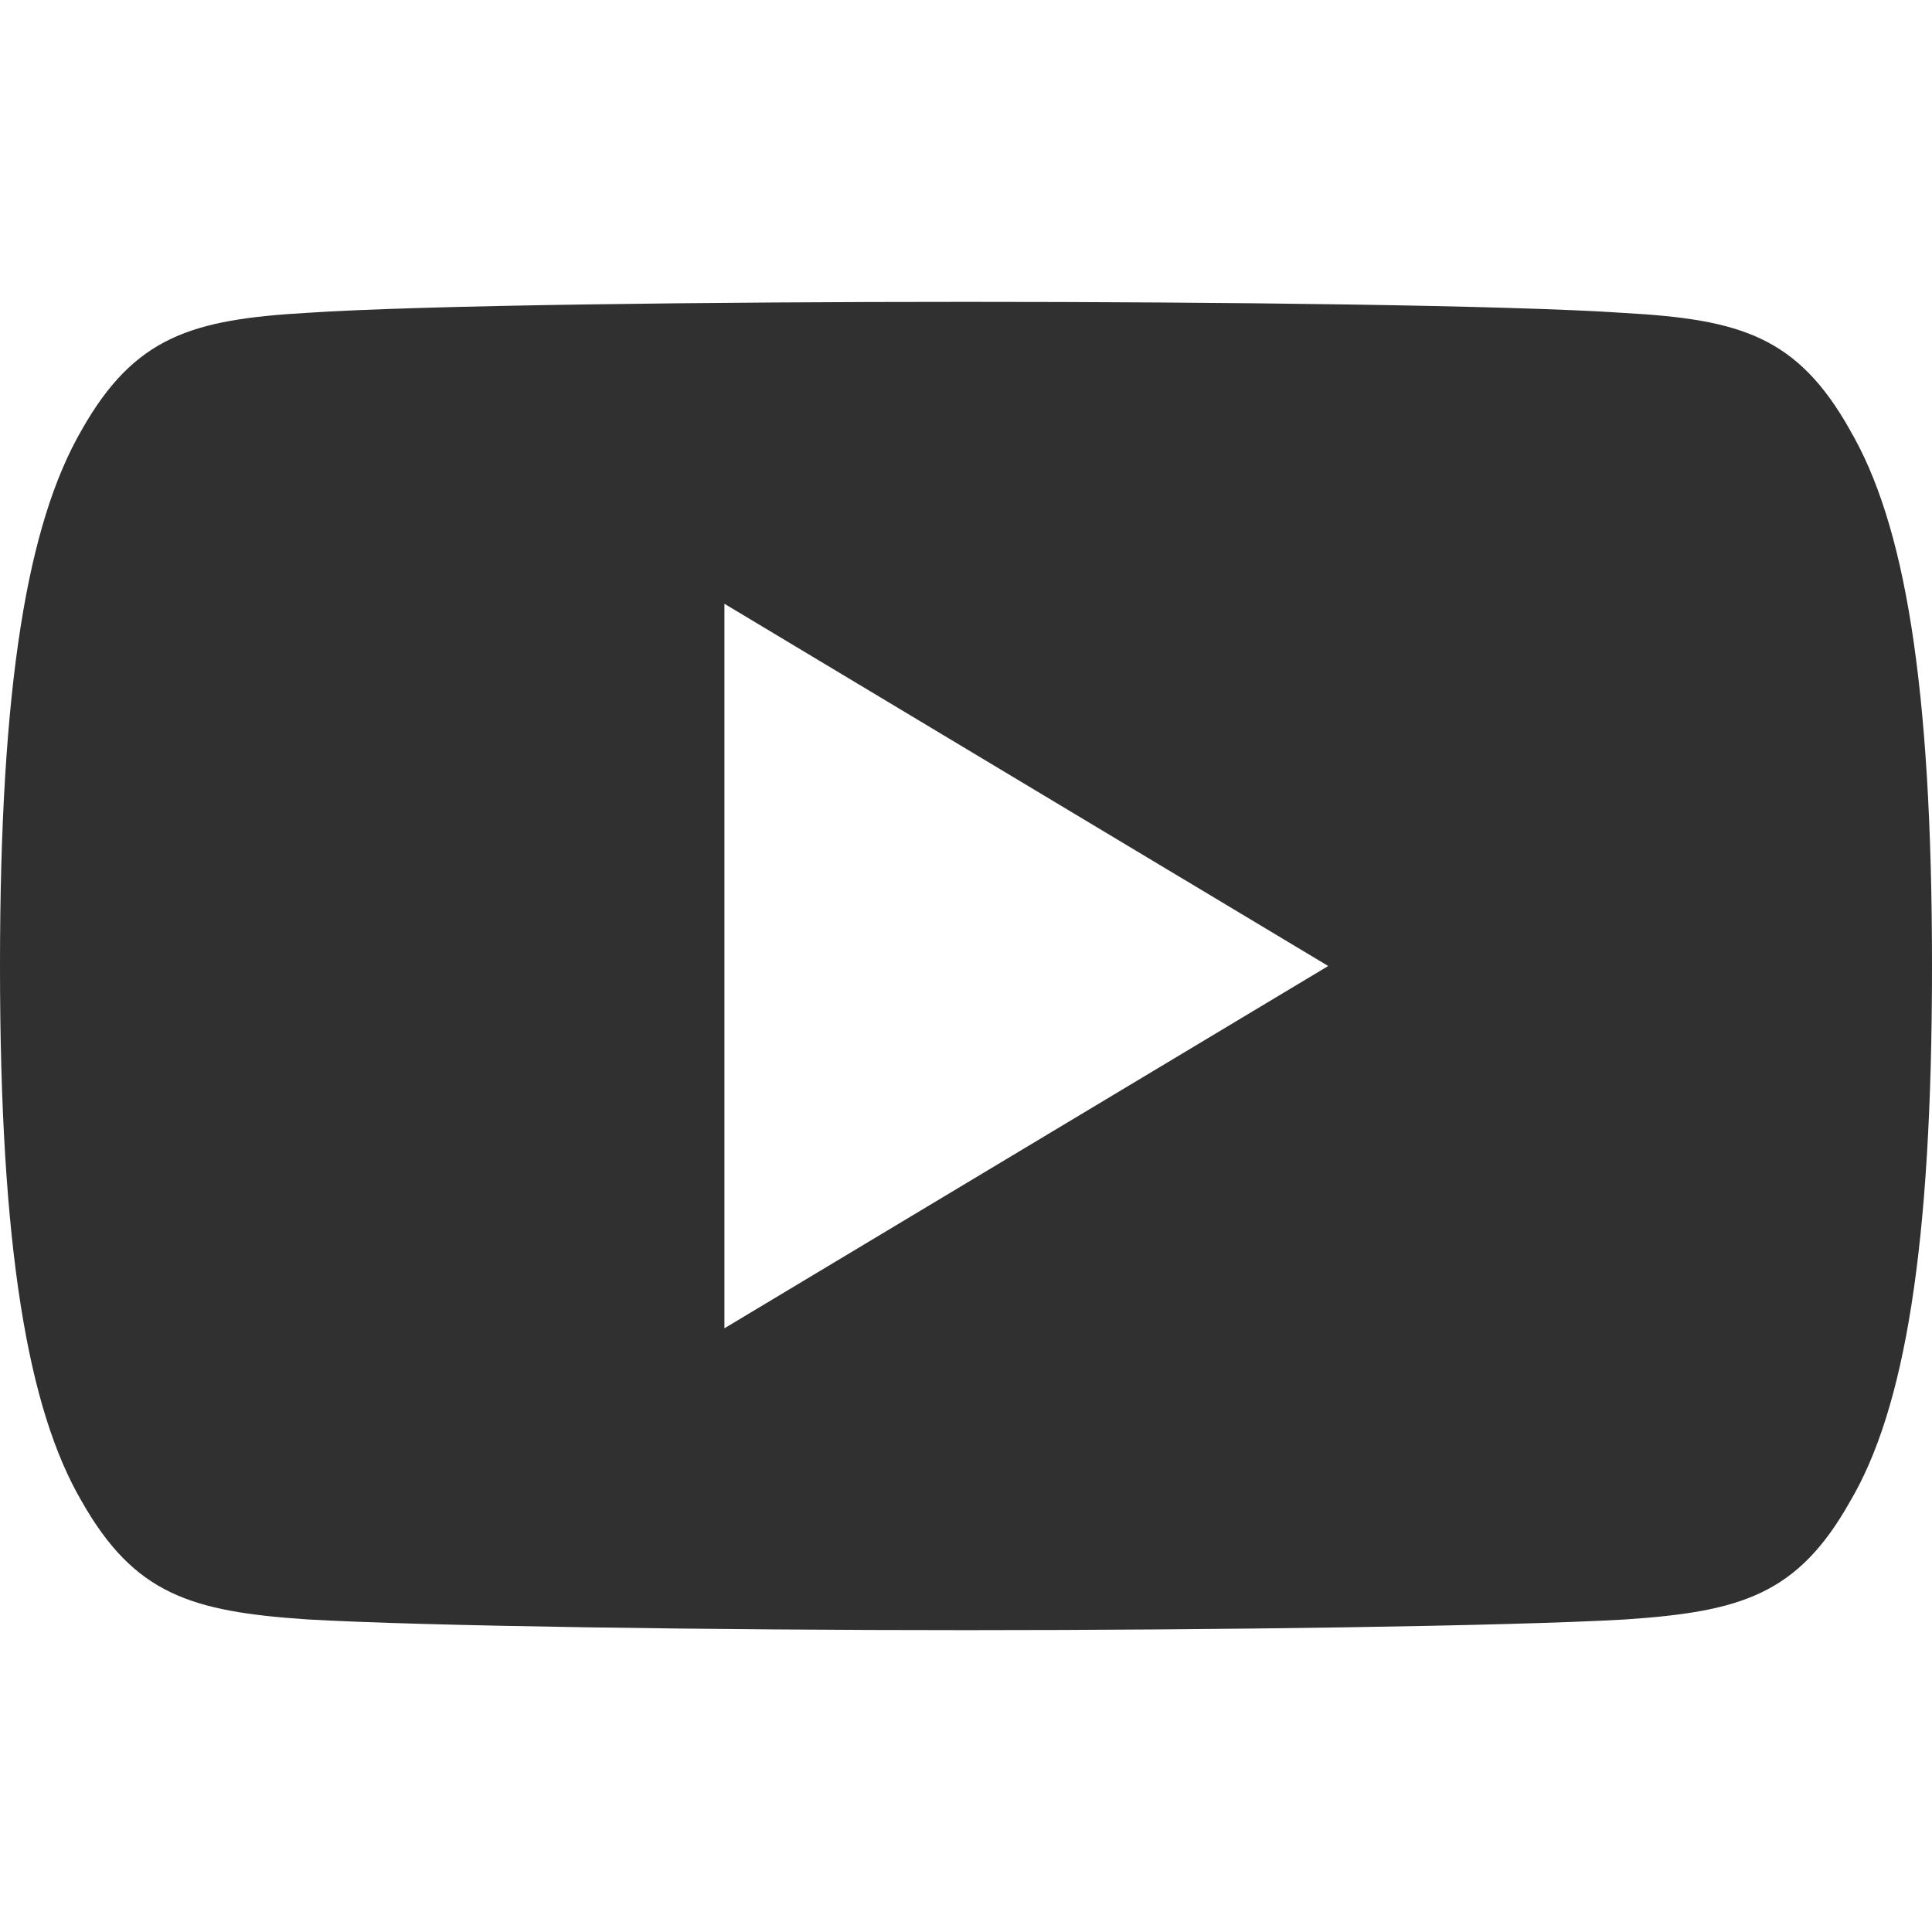 <svg width="25" height="25" fill="none" xmlns="http://www.w3.org/2000/svg"><path d="M23.938 5.563c-.679-1.207-1.415-1.429-2.913-1.513-1.497-.102-5.26-.144-8.522-.144-3.267 0-7.033.042-8.528.142-1.495.086-2.233.307-2.917 1.514C.359 6.768 0 8.842 0 12.495v.013c0 3.637.36 5.728 1.058 6.92.684 1.206 1.42 1.425 2.915 1.527 1.497.087 5.263.139 8.53.139 3.261 0 7.025-.052 8.524-.138 1.498-.101 2.234-.32 2.912-1.526.705-1.192 1.061-3.283 1.061-6.92v-.013c0-3.655-.356-5.73-1.063-6.934zM9.374 17.188V7.813l7.813 4.687-7.813 4.688z" fill="#303030"/></svg>